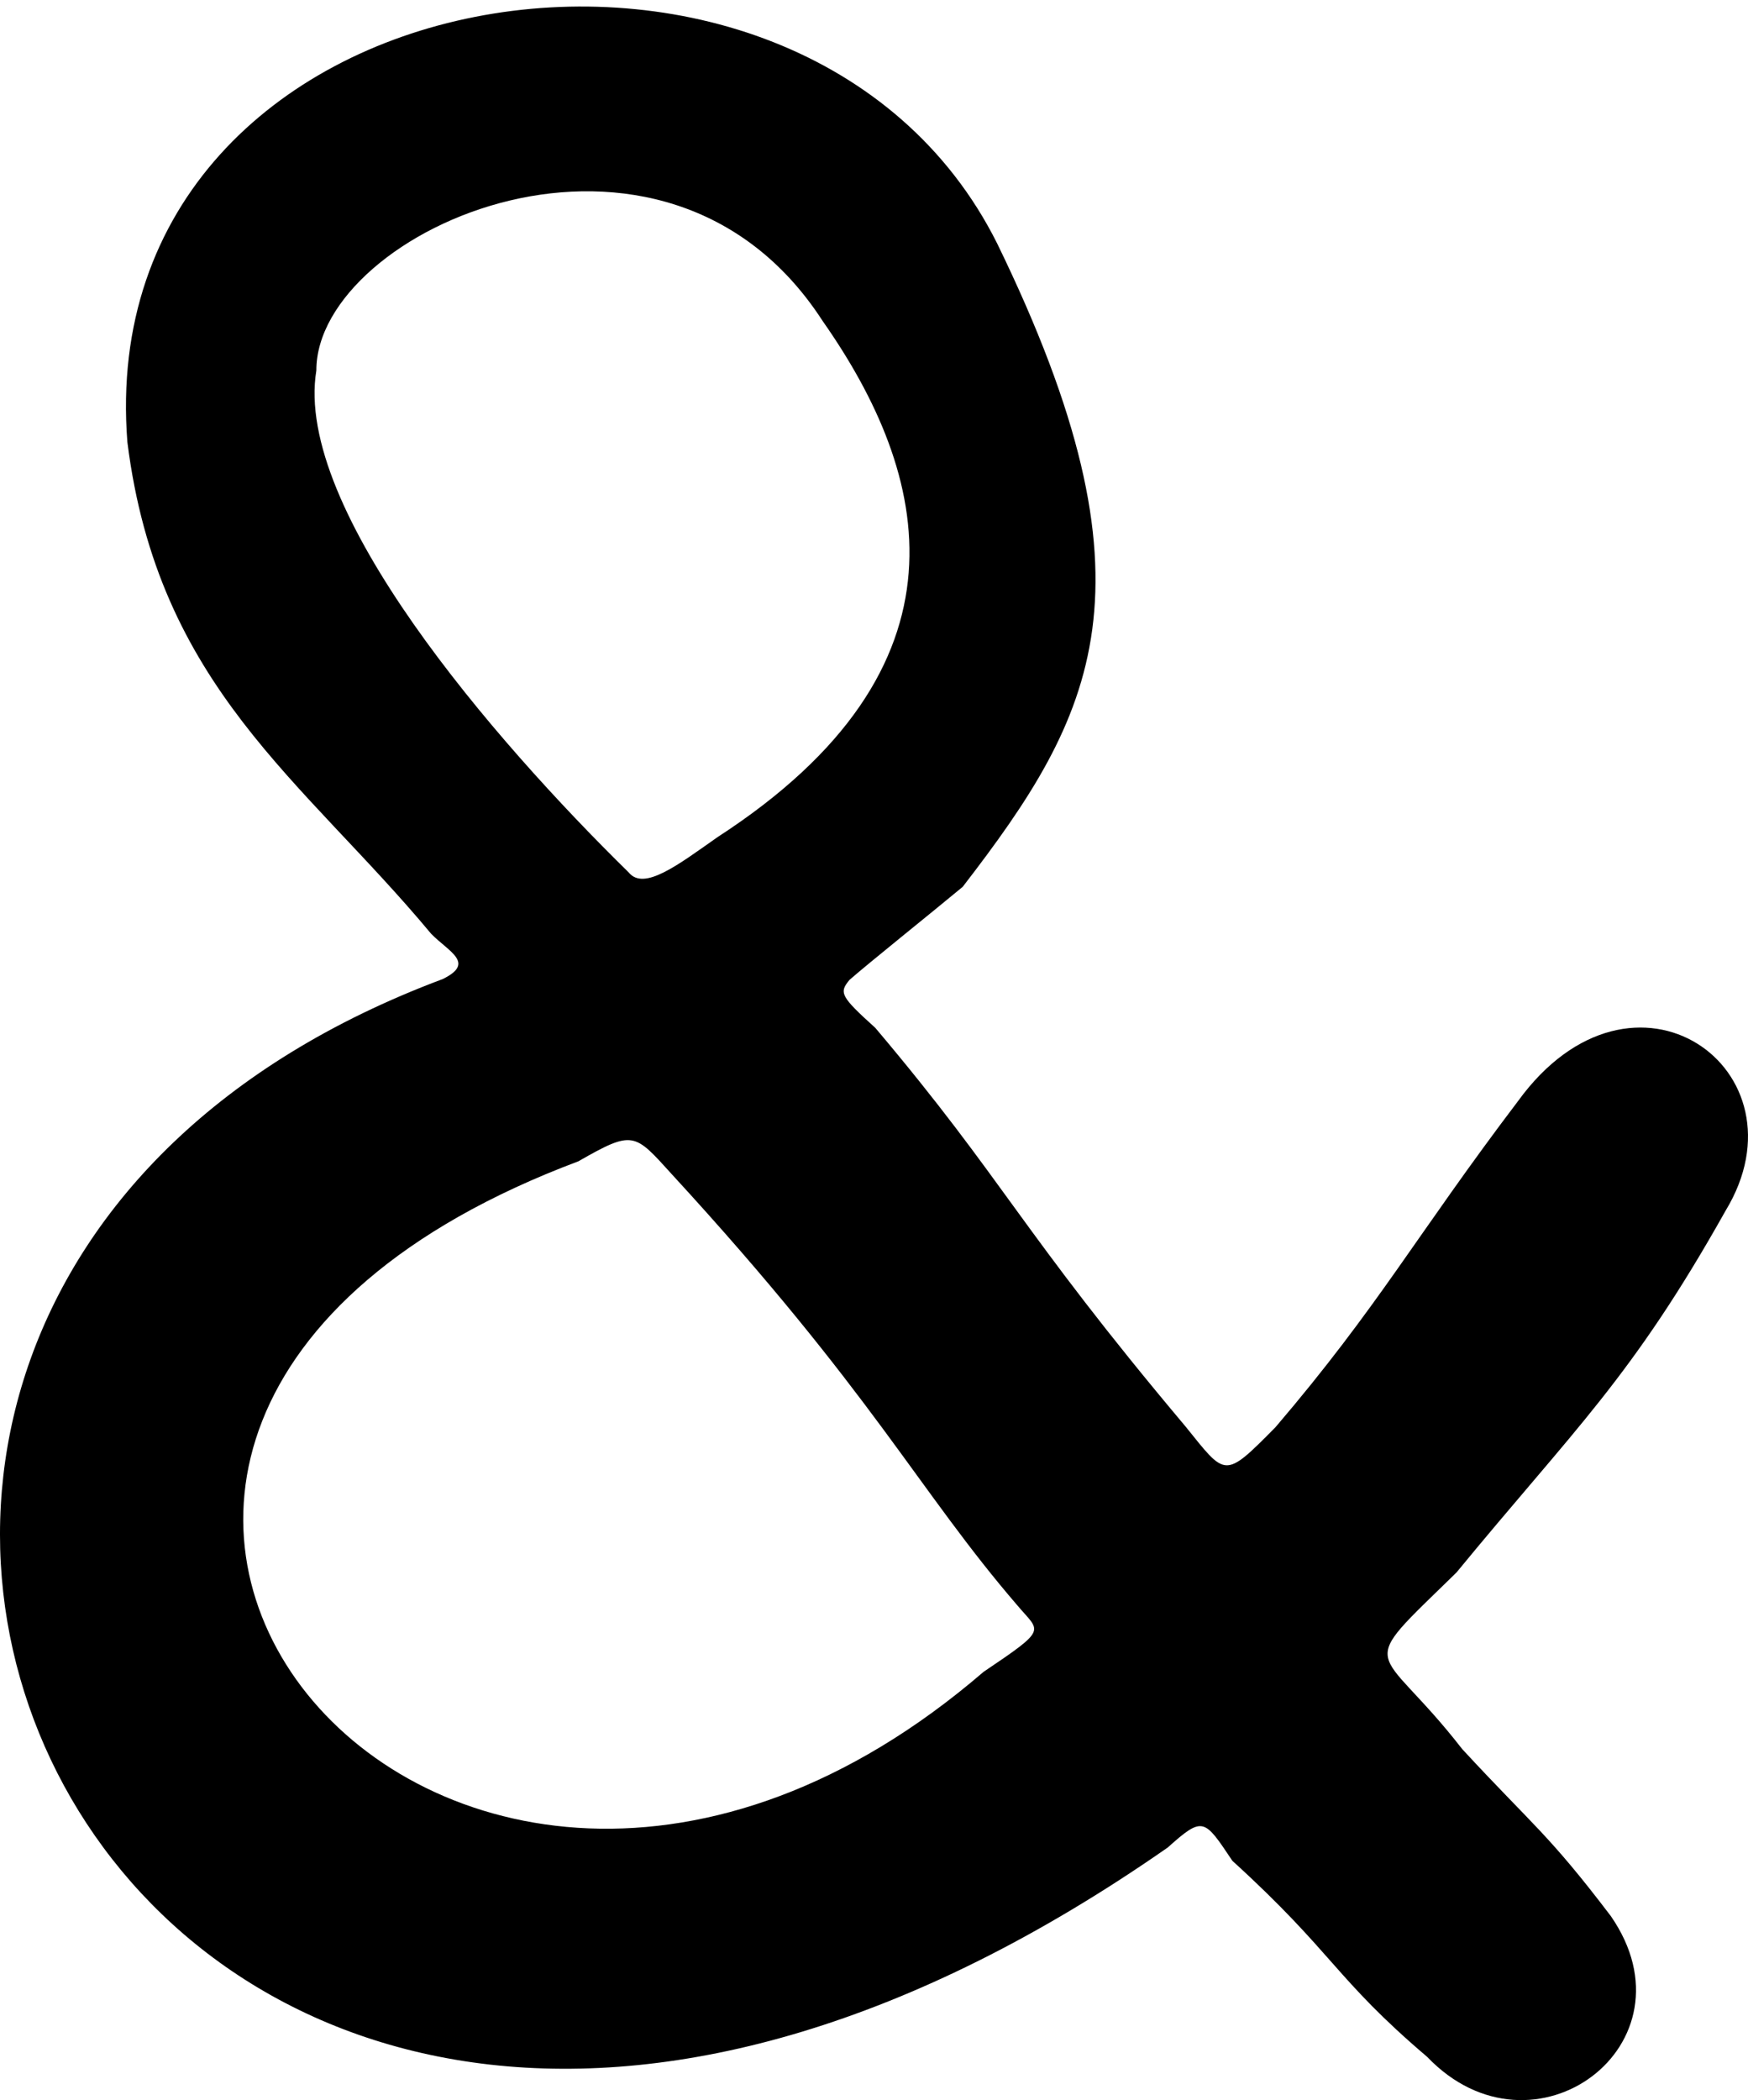 <?xml version="1.0" encoding="UTF-8" standalone="no"?>
<!-- Created with Inkscape (http://www.inkscape.org/) -->

<svg
   xmlns:dc="http://purl.org/dc/elements/1.1/"
   xmlns:cc="http://creativecommons.org/ns#"
   xmlns:rdf="http://www.w3.org/1999/02/22-rdf-syntax-ns#"
   xmlns:svg="http://www.w3.org/2000/svg"
   xmlns="http://www.w3.org/2000/svg"
   xmlns:sodipodi="http://sodipodi.sourceforge.net/DTD/sodipodi-0.dtd"
   xmlns:inkscape="http://www.inkscape.org/namespaces/inkscape"
   id="svg3595"
   version="1.1"
   inkscape:version="0.91 r13725"
   width="774.186"
   height="930"
   viewBox="0 0 774.186 930"
   sodipodi:docname="smbl_ampersand.svg">
  <defs
     id="defs3599" />
  <sodipodi:namedview
     pagecolor="#ffffff"
     bordercolor="#666666"
     borderopacity="1"
     objecttolerance="10"
     gridtolerance="10"
     guidetolerance="10"
     inkscape:pageopacity="0"
     inkscape:pageshadow="2"
     inkscape:window-width="1642"
     inkscape:window-height="1036"
     id="namedview3597"
     showgrid="false"
     fit-margin-top="0"
     fit-margin-left="0"
     fit-margin-right="0"
     fit-margin-bottom="0"
     inkscape:zoom="1.3199105"
     inkscape:cx="273.15616"
     inkscape:cy="632.68576"
     inkscape:window-x="153"
     inkscape:window-y="0"
     inkscape:window-maximized="0"
     inkscape:current-layer="svg3595" />
  <path
     style="fill:#000000"
     d="M 632.109,910.869 C 590.946,875.819 590.944,865.121 545.809,824.022 533.32,805.352 532.874,804.124 517.191,818.135 57.248,1138.775 -202.069,582.615 196.084,433.56 c 14.535,-7.145 2.904,-11.911 -5.113,-20.027 C 134.277,345.39 70.02,304.293 56.416,195.765 39.883,-15.629 354.953,-65.592 441.633,107.8 c 73.993,151.894 43.441,208.817 -15.255,284.918 -13.484,11.209 -41.554,33.69 -50.113,41.187 -4.694,5.649 -4.141,7.244 11.399,21.255 57.628,68.21 63.612,88.827 137.401,176.539 17.938,22.189 16.924,23.525 39.858,0.3 45.612,-53.382 62.55,-85.257 107.303,-144.258 51.259,-70.734 129.764,-13.773 92.053,48.366 -41.675,74.29 -66.732,96.373 -119.2,160.235 -46.372,45.351 -35.303,29.465 2.503,78.178 31.395,33.973 37.874,37.167 65.852,73.989 39.291,56.775 -34.243,111.587 -81.326,62.361 z M 435.622,740.351 c 28.863,-19.447 25.018,-17.473 15.03,-29.351 C 406.296,659.495 386.927,617.232 297.515,519.96 280.946,501.682 280.52,500.321 256.174,514.261 -61.47,633.467 193.562,948.666 435.622,740.351 Z M 317.86,370.665 c 115.938,-75.2 94.128,-160.632 46.508,-228.486 -70.462,-108.961 -224.389,-40.653 -224.259,21.9 -10.114,61.299 78.769,163.839 138.339,222.268 6.745,8.292 21.733,-3.261 39.412,-15.682 z"
     id="path3605"
     inkscape:connector-curvature="0"
     sodipodi:nodetypes="ccccccccccccccccccccccccccscc" />
</svg>

